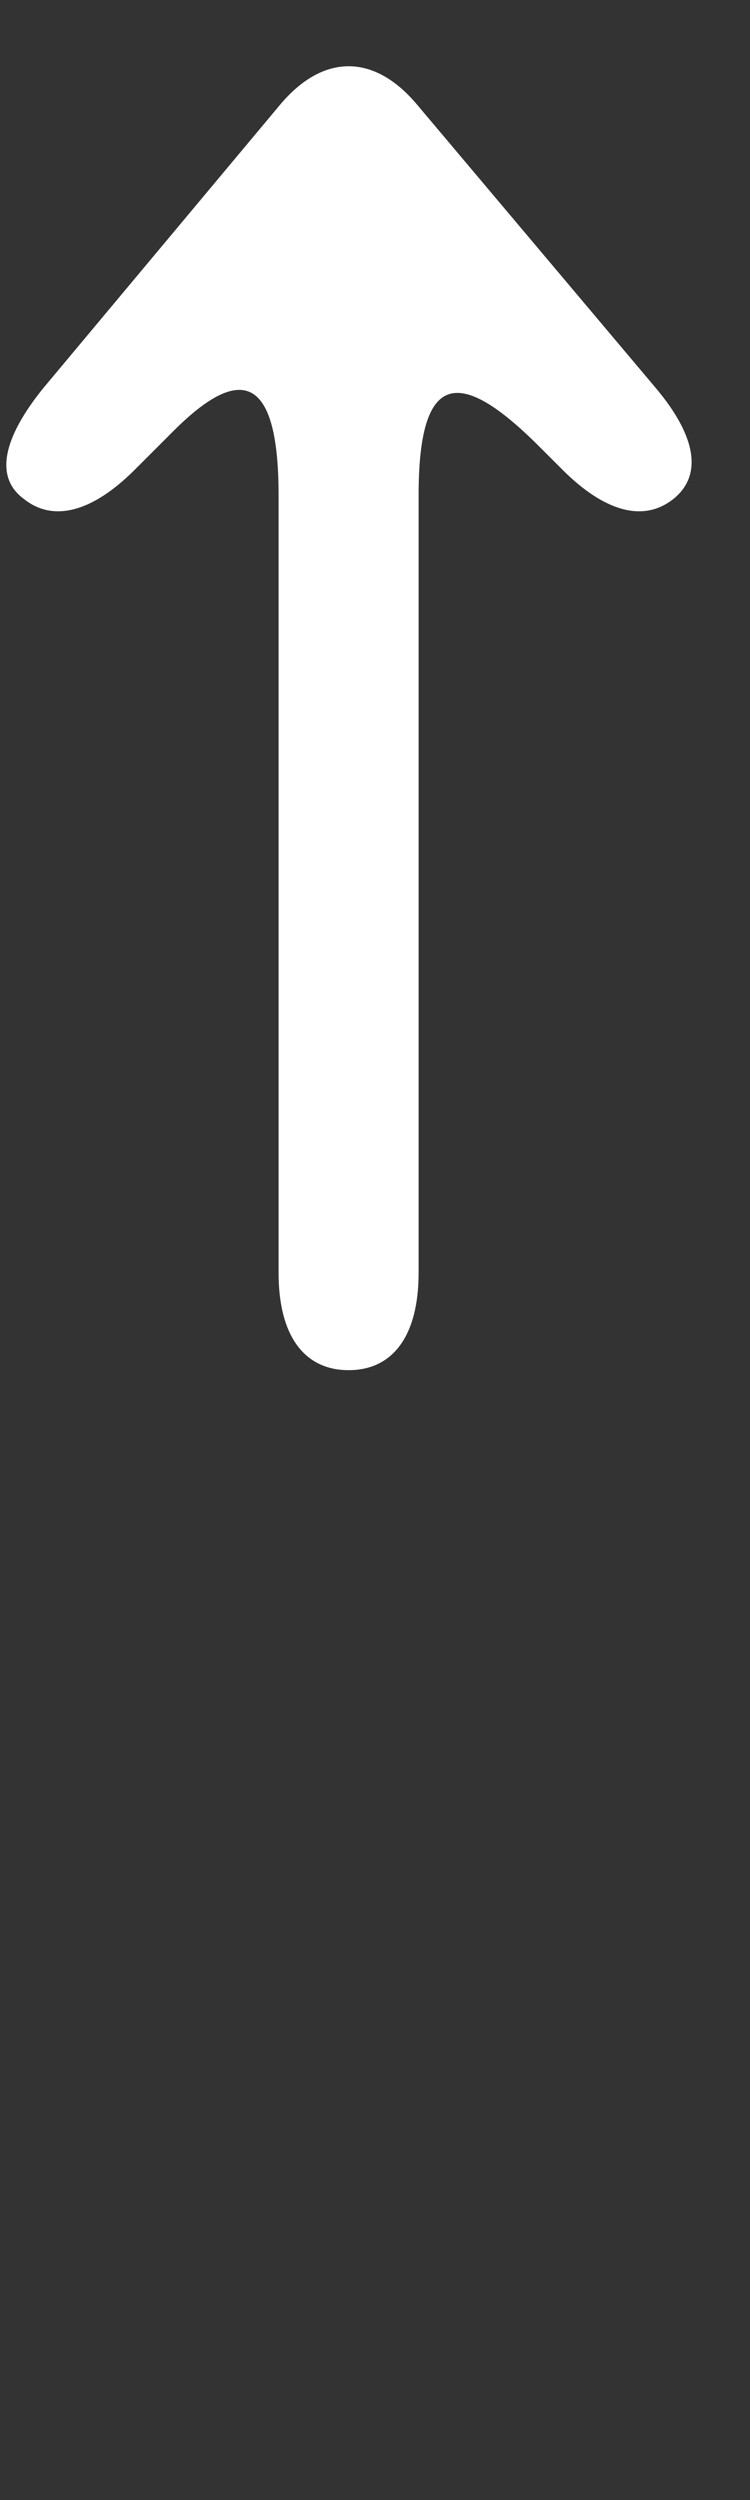 <svg xmlns="http://www.w3.org/2000/svg" version="1.1" width="36" height="120">
  <rect width="100%" height="100%" fill="#333333" stroke="none"/>
  <defs/>
  <path fill="#ffffff" d="M20,5 L31.481,18.628 C33.443,20.961 33.721,22.828 32.323,23.948 C30.921,25.069 29.055,24.601 27,22.548 L25.88,21.428 C22.055,17.601 20.093,17.788 20.093,23.761 L20.093,61.099 C20.093,64.085 18.88,65.765 16.735,65.765 C14.585,65.765 13.372,64.085 13.372,61.099 L13.372,23.761 C13.372,17.788 11.415,17.601 8.333,20.681 L6.467,22.548 C4.412,24.601 2.544,25.069 1.145,23.948 C-0.255,22.921 0.117,21.055 2.079,18.628 L13.467,5 C15.521,2.573 17.948,2.573 20,5"/>
</svg>
